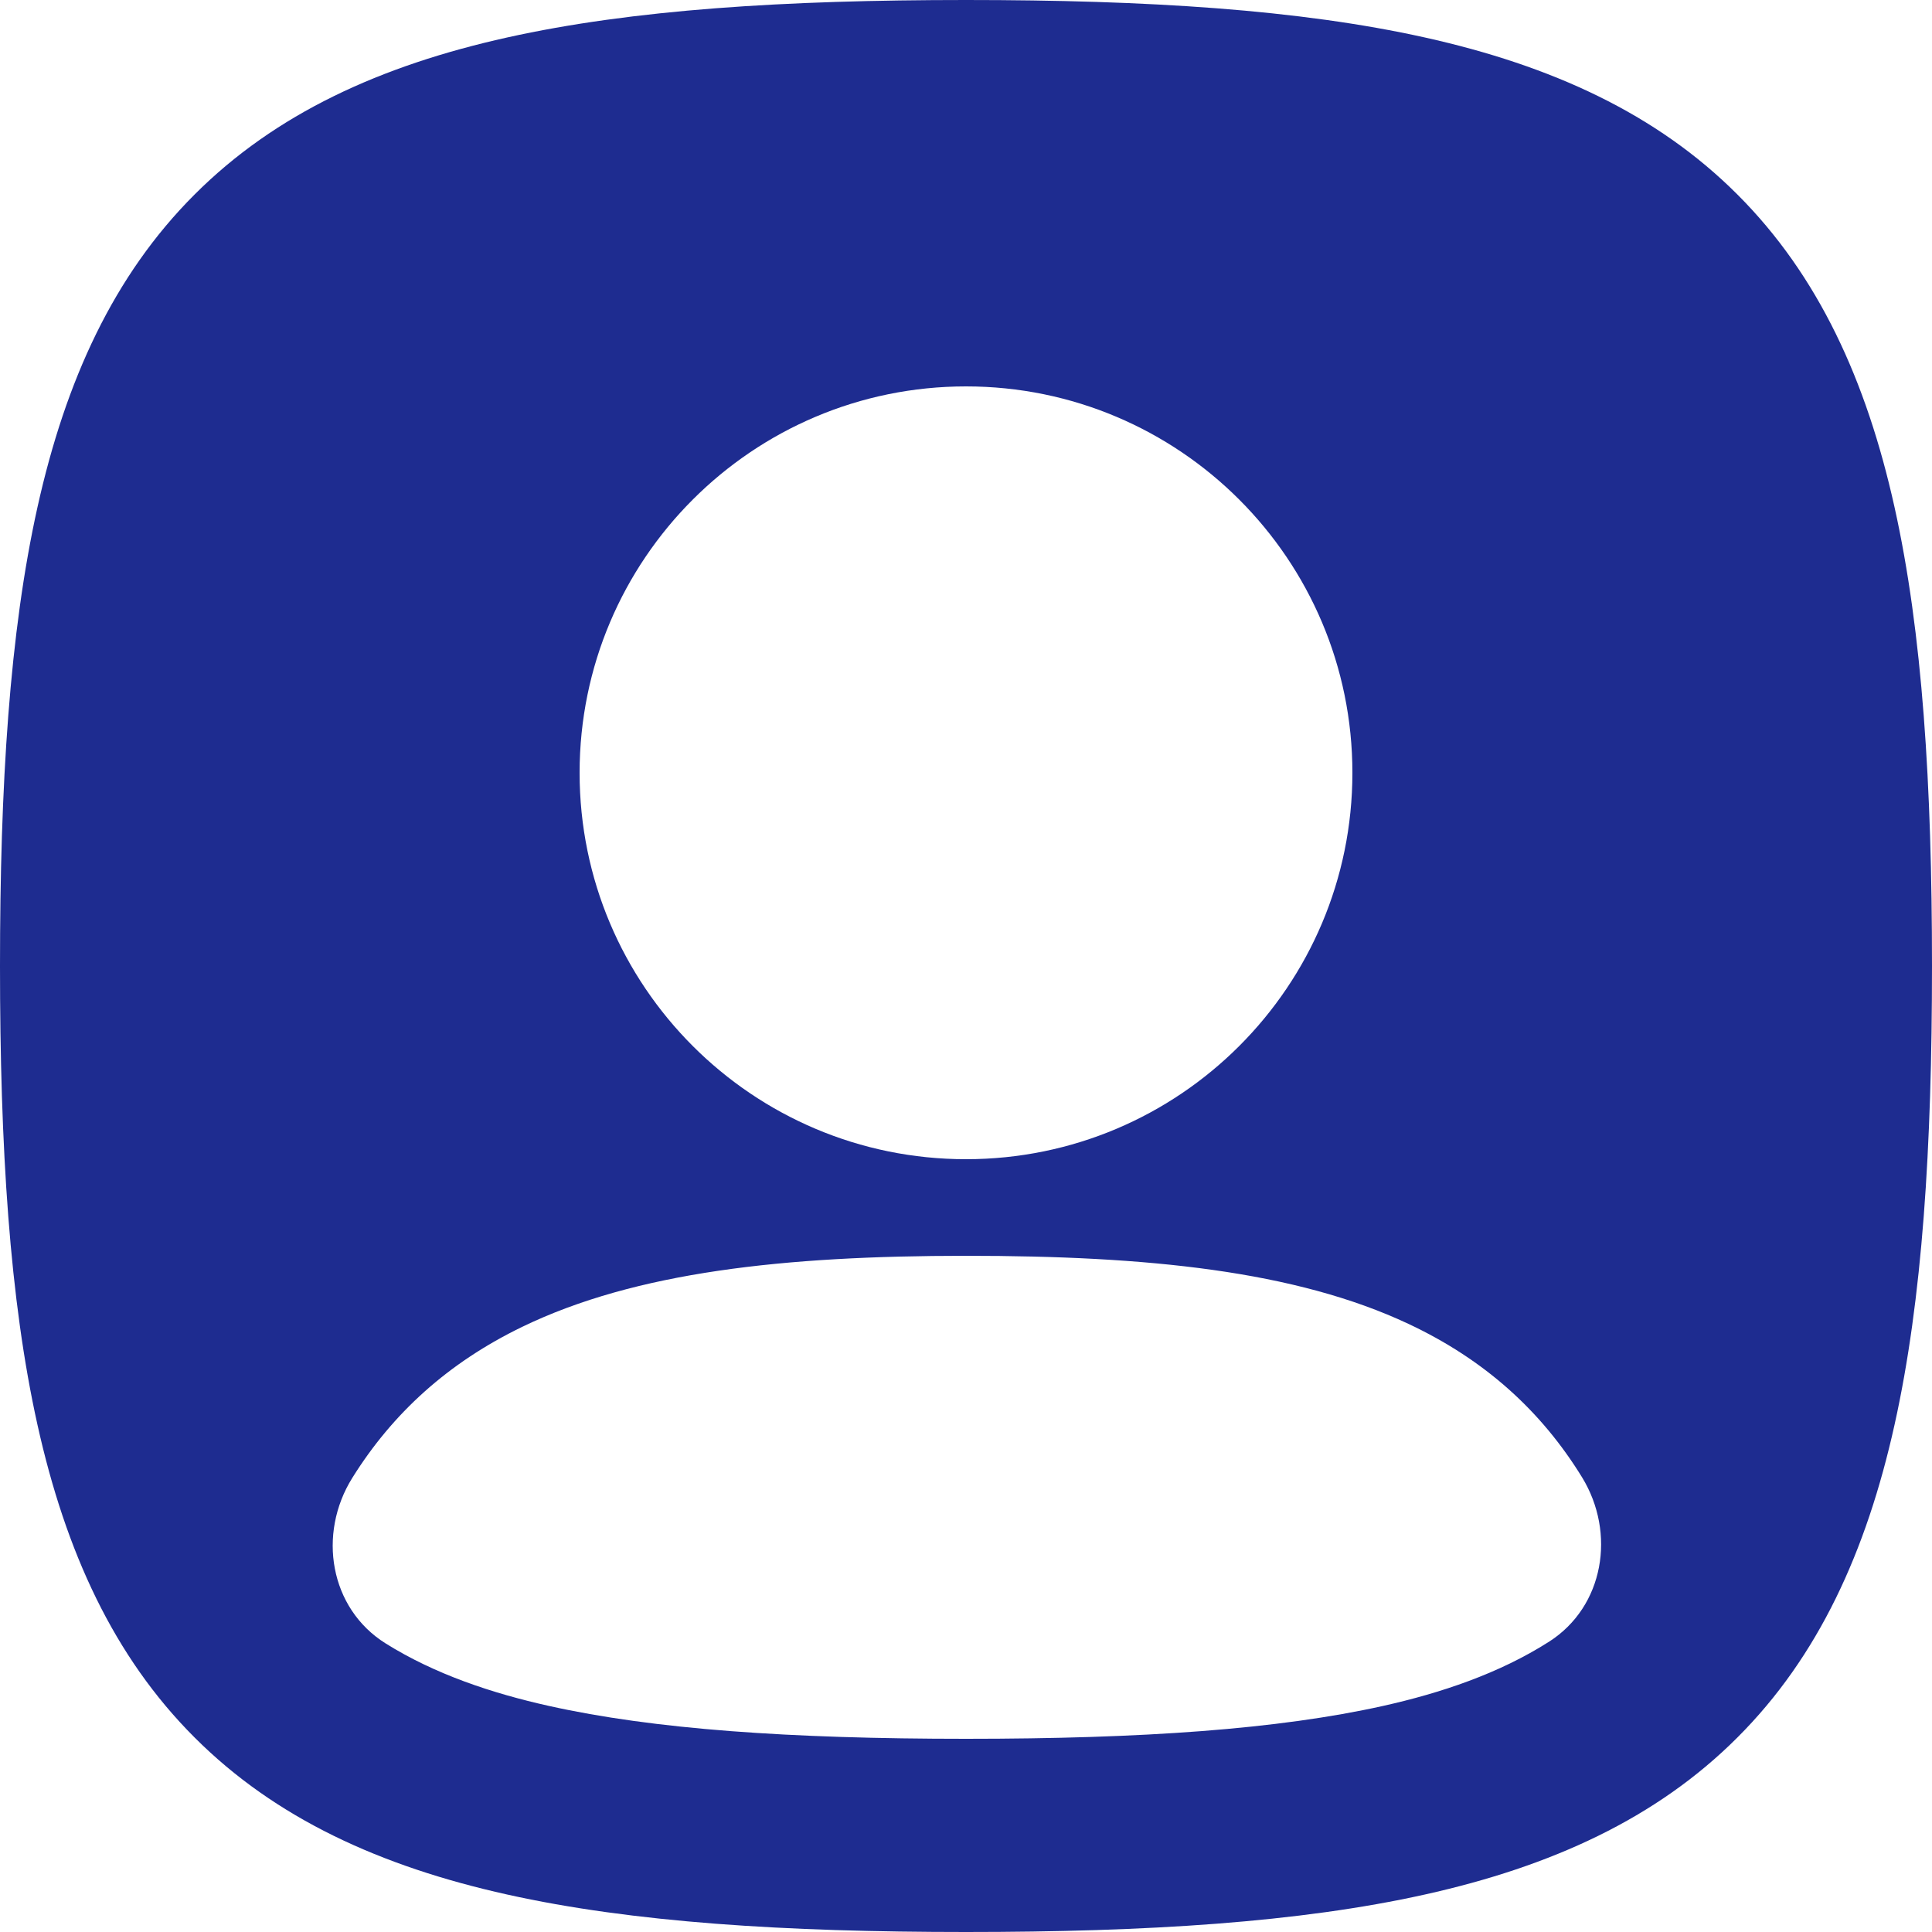 <svg width="20" height="20" viewBox="0 0 20 20" fill="none" xmlns="http://www.w3.org/2000/svg">
<path fill-rule="evenodd" clip-rule="evenodd" d="M5.25 0.388C6.549 0.099 8.124 0 10 0C11.876 0 13.451 0.099 14.75 0.388C16.06 0.679 17.149 1.176 17.986 2.014C18.824 2.851 19.321 3.94 19.612 5.25C19.901 6.549 20 8.124 20 10C20 11.876 19.901 13.451 19.612 14.75C19.321 16.06 18.824 17.149 17.986 17.986C17.149 18.824 16.06 19.321 14.75 19.612C13.451 19.901 11.876 20 10 20C8.124 20 6.549 19.901 5.25 19.612C3.94 19.321 2.851 18.824 2.014 17.986C1.176 17.149 0.679 16.06 0.388 14.75C0.099 13.451 0 11.876 0 10C0 8.124 0.099 6.549 0.388 5.25C0.679 3.94 1.176 2.851 2.014 2.014C2.851 1.176 3.94 0.679 5.25 0.388ZM10 4C7.791 4 6 5.791 6 8C6 10.209 7.791 12 10 12C12.209 12 14 10.209 14 8C14 5.791 12.209 4 10 4ZM16.378 15.294C16.73 15.87 16.605 16.63 16.037 16.994C15.52 17.324 14.916 17.526 14.316 17.66C13.232 17.901 11.83 18 10 18C8.17 18 6.767 17.901 5.684 17.66C5.095 17.529 4.502 17.332 3.991 17.012C3.412 16.649 3.285 15.879 3.647 15.299C4.063 14.632 4.637 14.107 5.409 13.734C6.58 13.168 8.116 13 10 13C11.877 13 13.411 13.155 14.581 13.705C15.373 14.077 15.957 14.609 16.378 15.294Z" fill="#1E2C90"/>
</svg>
